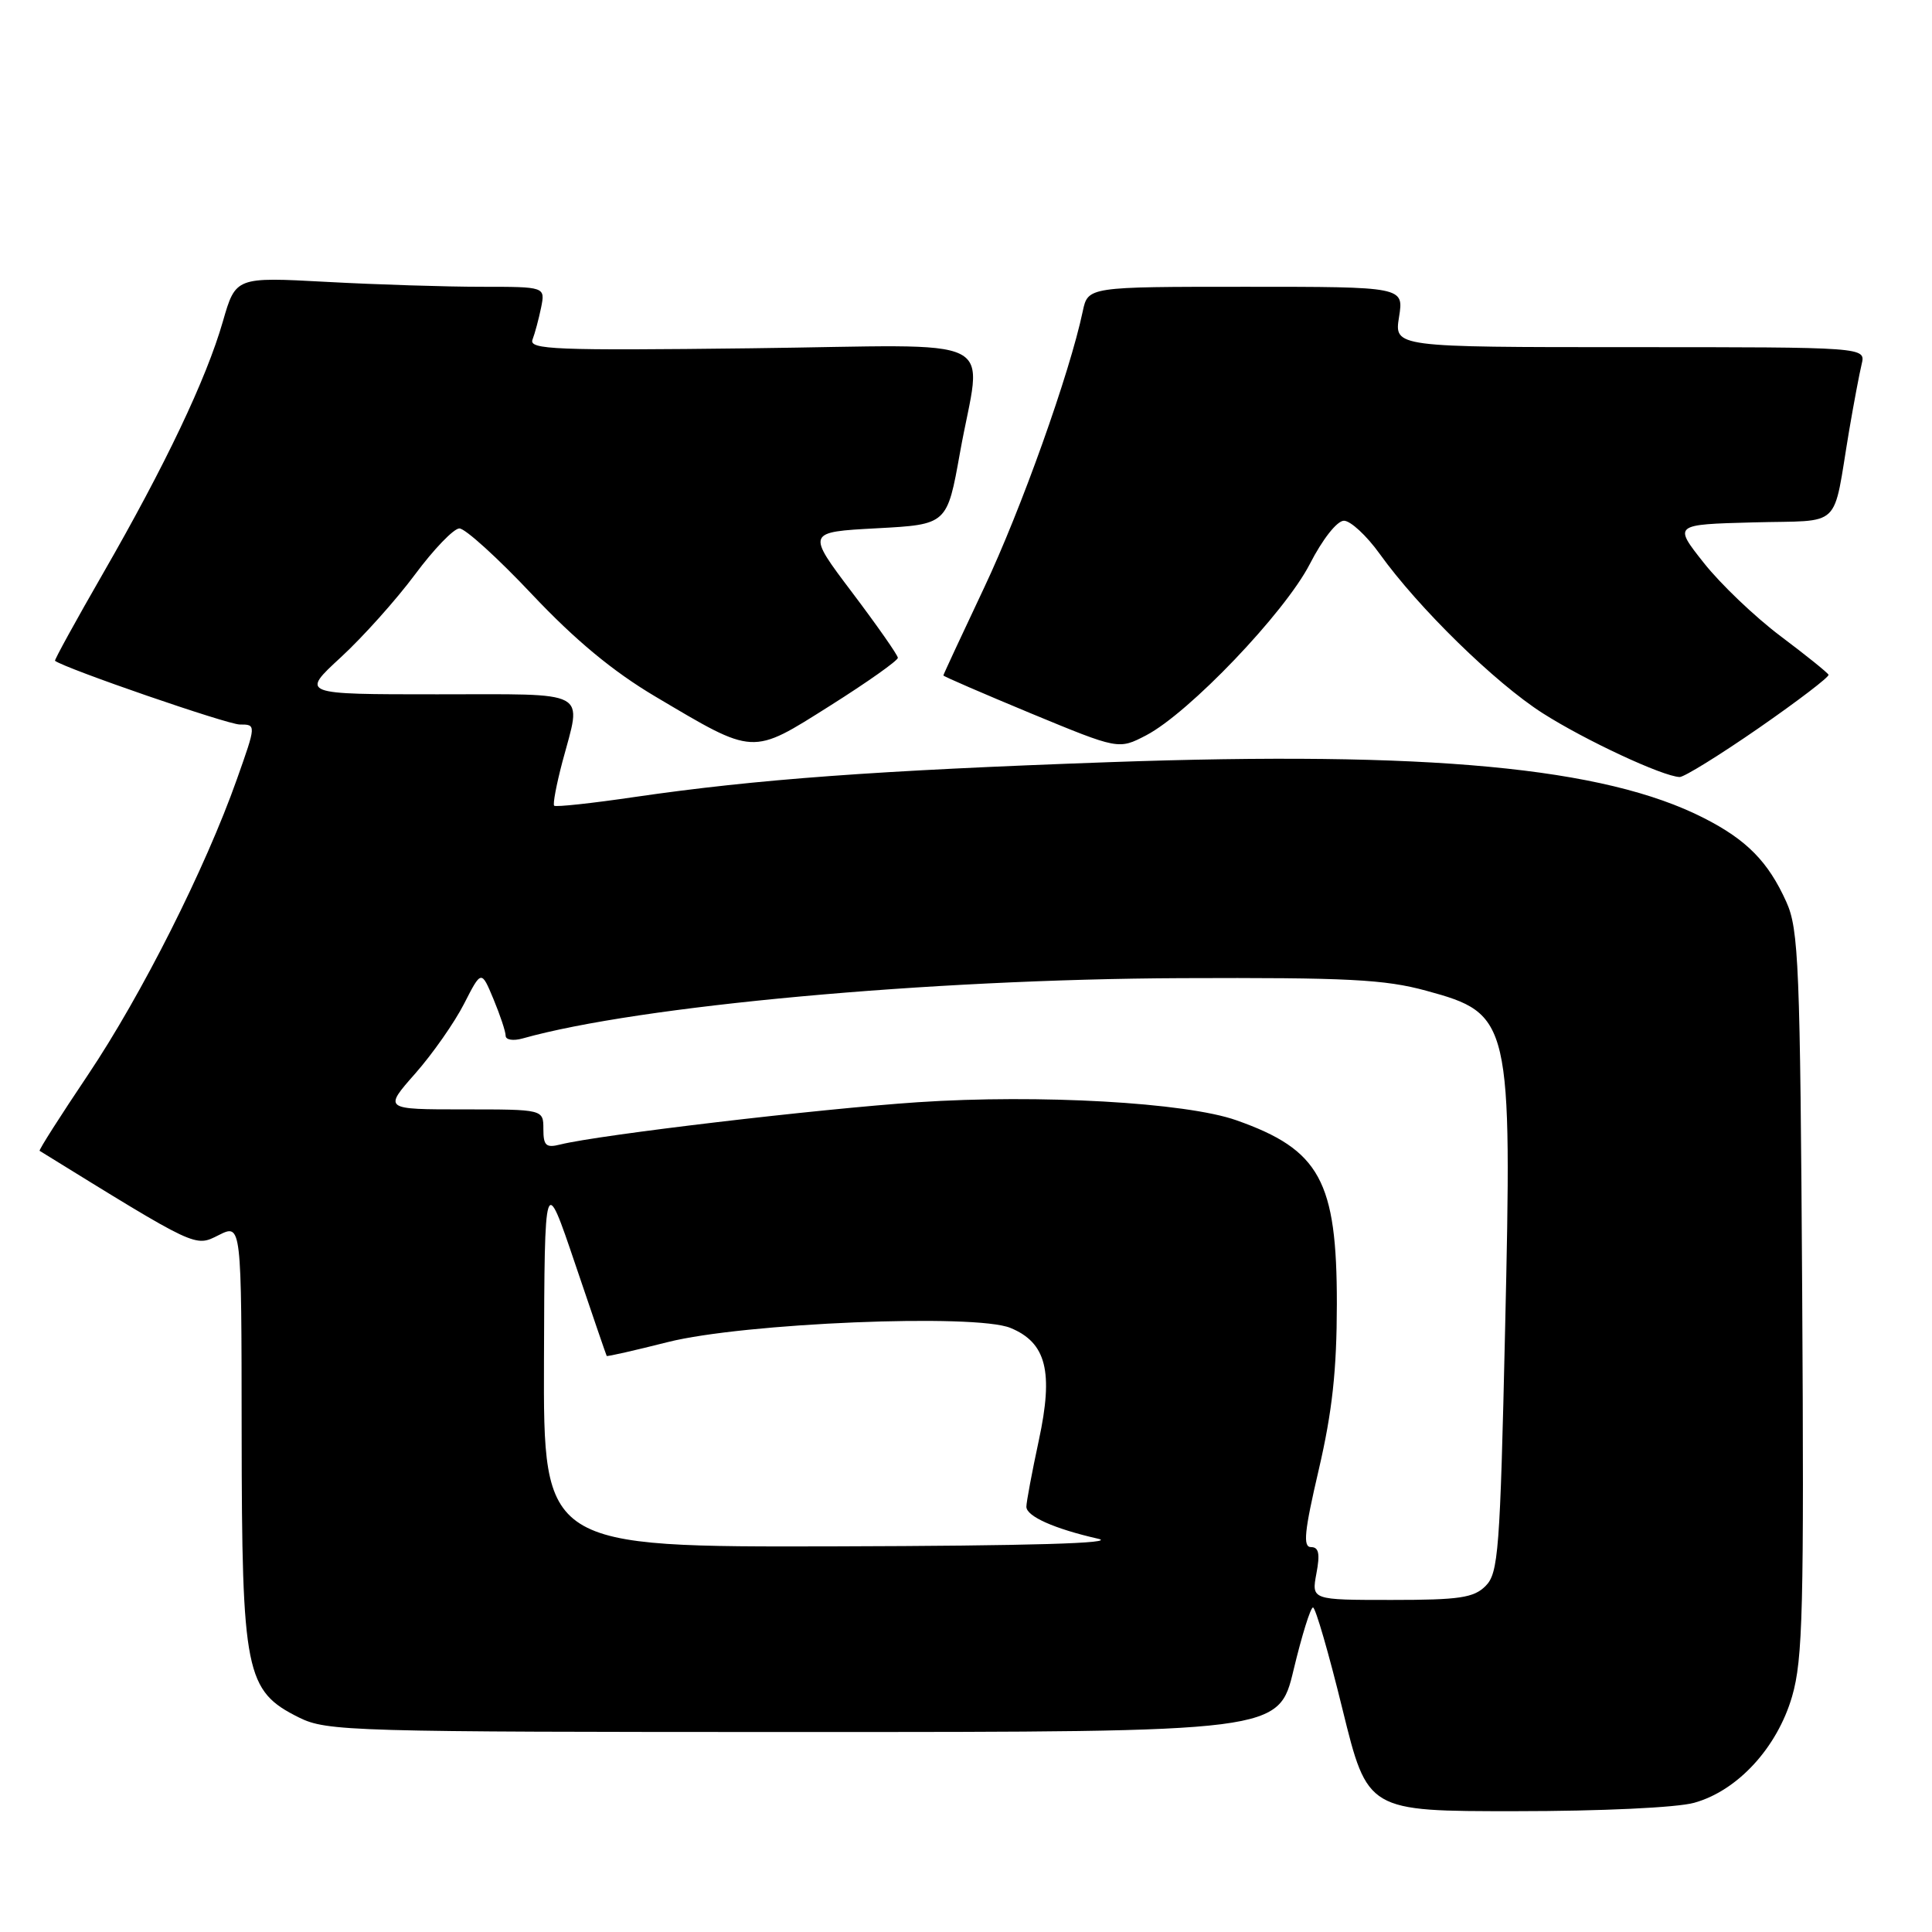 <?xml version="1.0" encoding="UTF-8" standalone="no"?>
<!DOCTYPE svg PUBLIC "-//W3C//DTD SVG 1.1//EN" "http://www.w3.org/Graphics/SVG/1.1/DTD/svg11.dtd" >
<svg xmlns="http://www.w3.org/2000/svg" xmlns:xlink="http://www.w3.org/1999/xlink" version="1.1" viewBox="0 0 256 256">
 <g >
 <path fill="currentColor"
d=" M 224.48 238.88 C 230.23 237.29 235.48 231.59 237.46 224.79 C 238.89 219.87 239.05 213.22 238.80 171.34 C 238.53 127.83 238.34 123.14 236.70 119.51 C 234.30 114.18 231.45 111.28 225.76 108.39 C 212.55 101.66 189.36 99.49 147.00 100.99 C 116.12 102.09 100.28 103.25 84.14 105.60 C 78.44 106.44 73.62 106.96 73.43 106.76 C 73.23 106.57 73.73 103.95 74.52 100.95 C 77.10 91.27 78.45 92.00 57.92 92.00 C 39.84 92.00 39.84 92.00 45.17 87.09 C 48.10 84.39 52.52 79.45 55.00 76.11 C 57.48 72.77 60.12 70.03 60.87 70.02 C 61.63 70.01 65.96 73.94 70.49 78.75 C 76.22 84.82 81.21 88.96 86.81 92.28 C 100.07 100.14 99.52 100.11 109.99 93.51 C 114.95 90.38 118.99 87.52 118.97 87.16 C 118.96 86.80 116.23 82.90 112.91 78.50 C 106.87 70.50 106.87 70.50 116.19 70.00 C 125.50 69.50 125.50 69.50 127.20 60.00 C 130.07 43.96 133.63 45.74 99.49 46.15 C 73.57 46.46 70.05 46.32 70.56 45.00 C 70.88 44.17 71.39 42.26 71.70 40.75 C 72.25 38.00 72.25 38.00 63.78 38.00 C 59.12 38.00 49.89 37.71 43.27 37.35 C 31.23 36.70 31.23 36.70 29.53 42.60 C 27.33 50.24 21.90 61.65 13.67 75.95 C 10.04 82.26 7.17 87.48 7.29 87.56 C 8.73 88.62 30.15 96.00 31.77 96.00 C 33.96 96.00 33.96 96.00 31.39 103.25 C 27.21 115.07 18.77 131.82 11.66 142.42 C 8.00 147.87 5.11 152.40 5.25 152.49 C 26.25 165.46 25.80 165.25 28.98 163.66 C 32.00 162.15 32.00 162.15 32.02 189.83 C 32.05 221.70 32.52 224.05 39.62 227.58 C 43.33 229.41 46.34 229.50 106.47 229.50 C 169.44 229.50 169.44 229.50 171.41 221.25 C 172.50 216.71 173.65 213.00 173.98 213.00 C 174.31 213.00 176.07 219.07 177.89 226.50 C 181.21 240.00 181.21 240.00 200.85 239.99 C 212.10 239.99 222.20 239.52 224.48 238.88 Z  M 233.06 96.46 C 238.25 92.86 242.40 89.69 242.29 89.41 C 242.17 89.13 239.31 86.83 235.93 84.29 C 232.55 81.75 227.97 77.38 225.76 74.58 C 221.74 69.50 221.74 69.50 232.30 69.22 C 244.33 68.89 242.77 70.39 245.03 57.00 C 245.64 53.42 246.38 49.49 246.68 48.25 C 247.22 46.00 247.22 46.00 215.98 46.00 C 184.74 46.00 184.74 46.00 185.38 42.00 C 186.02 38.00 186.02 38.00 165.09 38.00 C 144.16 38.00 144.16 38.00 143.47 41.25 C 141.74 49.47 135.29 67.54 130.39 77.90 C 127.43 84.16 125.00 89.39 125.00 89.50 C 125.00 89.62 130.23 91.88 136.61 94.53 C 148.22 99.33 148.22 99.33 151.86 97.44 C 157.54 94.48 170.22 81.21 173.55 74.75 C 175.25 71.43 177.17 69.00 178.08 69.00 C 178.95 69.00 181.08 70.97 182.81 73.38 C 187.96 80.56 198.10 90.47 204.41 94.50 C 210.04 98.09 220.29 102.87 222.56 102.96 C 223.14 102.98 227.86 100.06 233.06 96.46 Z  M 174.43 208.50 C 174.93 205.88 174.75 205.00 173.72 205.00 C 172.62 205.00 172.83 202.94 174.74 194.75 C 176.53 187.05 177.13 181.59 177.14 172.80 C 177.15 156.47 174.89 152.34 163.82 148.44 C 157.15 146.08 137.66 144.98 121.62 146.05 C 108.50 146.93 79.39 150.37 74.25 151.65 C 72.35 152.13 72.00 151.81 72.00 149.61 C 72.00 147.00 72.00 147.00 61.42 147.00 C 50.83 147.00 50.83 147.00 55.02 142.25 C 57.32 139.64 60.23 135.48 61.49 133.01 C 63.78 128.53 63.78 128.53 65.39 132.39 C 66.27 134.51 67.00 136.69 67.00 137.24 C 67.00 137.79 68.00 137.95 69.25 137.60 C 84.64 133.27 123.08 129.75 156.50 129.61 C 178.54 129.52 183.49 129.77 189.00 131.28 C 200.19 134.33 200.37 135.11 199.43 176.30 C 198.77 205.54 198.54 208.46 196.85 210.15 C 195.28 211.72 193.38 212.00 184.39 212.00 C 173.78 212.00 173.78 212.00 174.43 208.50 Z  M 72.08 180.25 C 72.16 155.50 72.16 155.50 76.22 167.50 C 78.45 174.10 80.33 179.58 80.39 179.67 C 80.46 179.77 84.11 178.94 88.50 177.83 C 98.55 175.30 129.25 174.03 133.90 175.96 C 138.65 177.92 139.61 181.75 137.65 190.85 C 136.74 195.08 136.00 199.04 136.00 199.65 C 136.00 200.92 139.70 202.57 145.50 203.89 C 148.16 204.49 136.52 204.83 110.75 204.90 C 72.00 205.00 72.00 205.00 72.08 180.25 Z "/>
</g>
</svg>